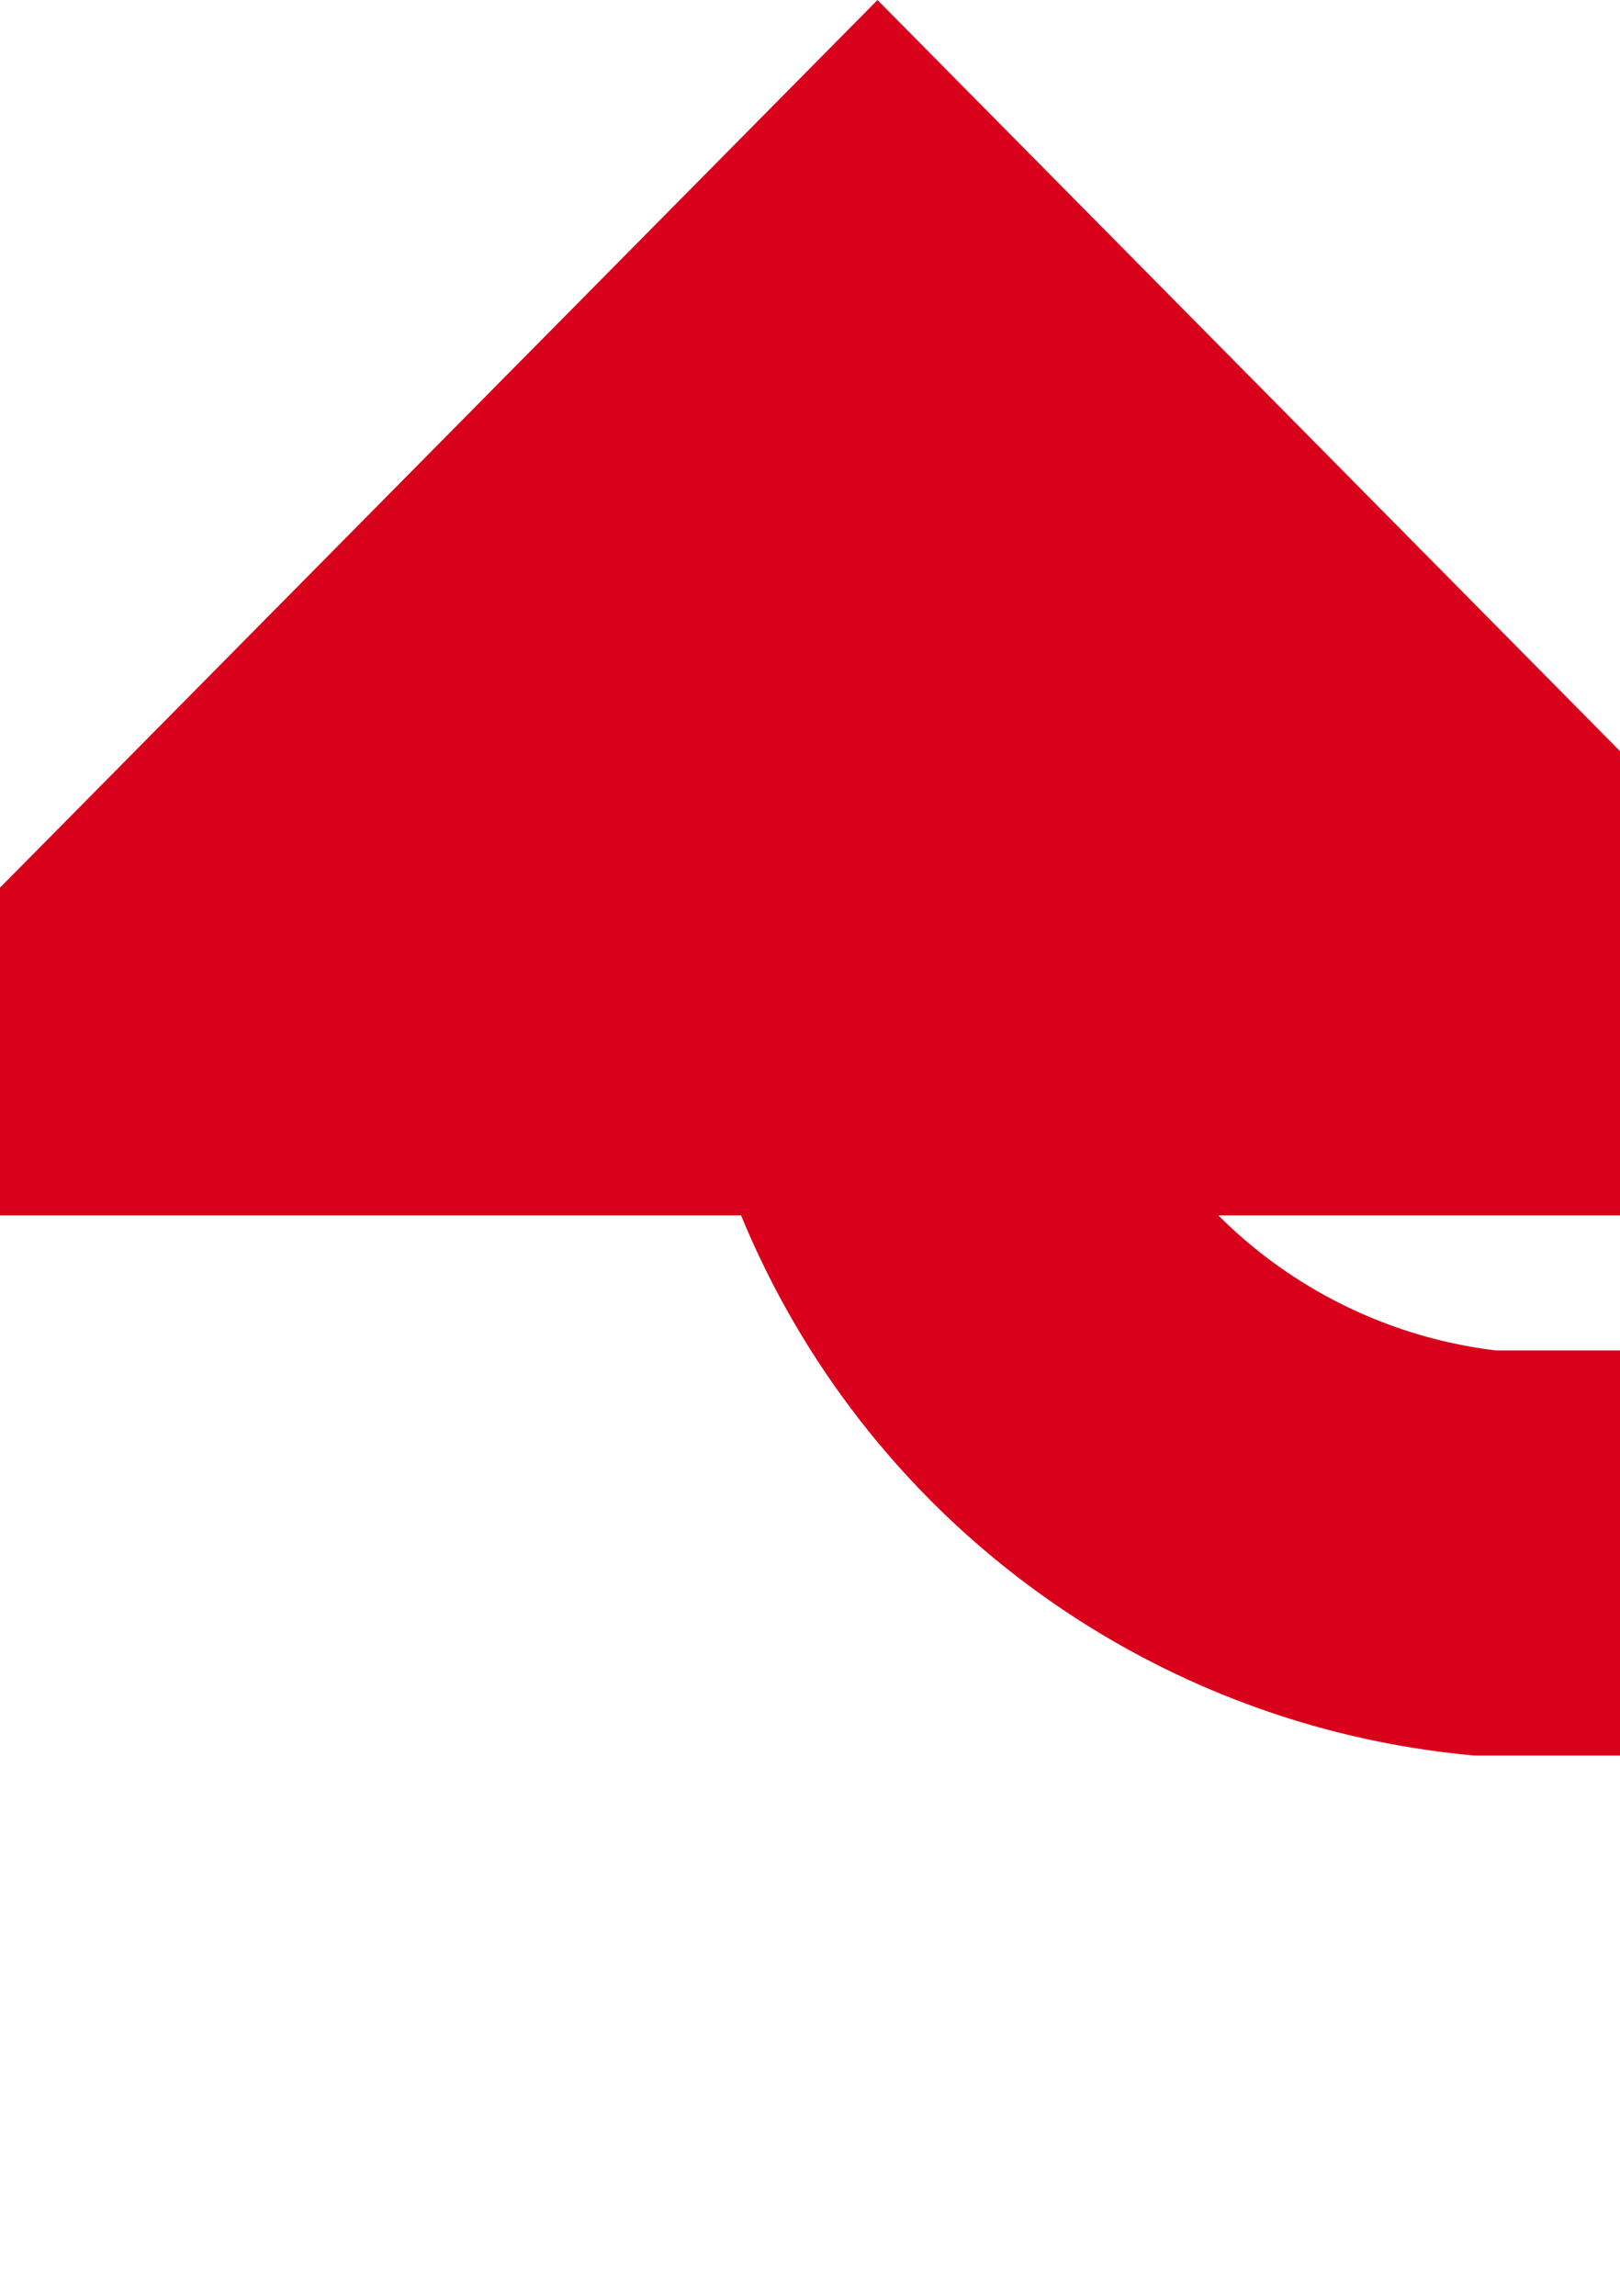 ﻿<?xml version="1.0" encoding="utf-8"?>
<svg version="1.1" xmlns:xlink="http://www.w3.org/1999/xlink" width="12px" height="17px" preserveAspectRatio="xMidYMin meet" viewBox="506 1040  10 17" xmlns="http://www.w3.org/2000/svg">
  <path d="M 723 1051.5  L 516 1051.5  A 5 5 0 0 1 511.5 1046.5 " stroke-width="3" stroke="#d9001b" fill="none" />
  <path d="M 520.4 1049  L 511.5 1040  L 502.6 1049  L 520.4 1049  Z " fill-rule="nonzero" fill="#d9001b" stroke="none" />
</svg>